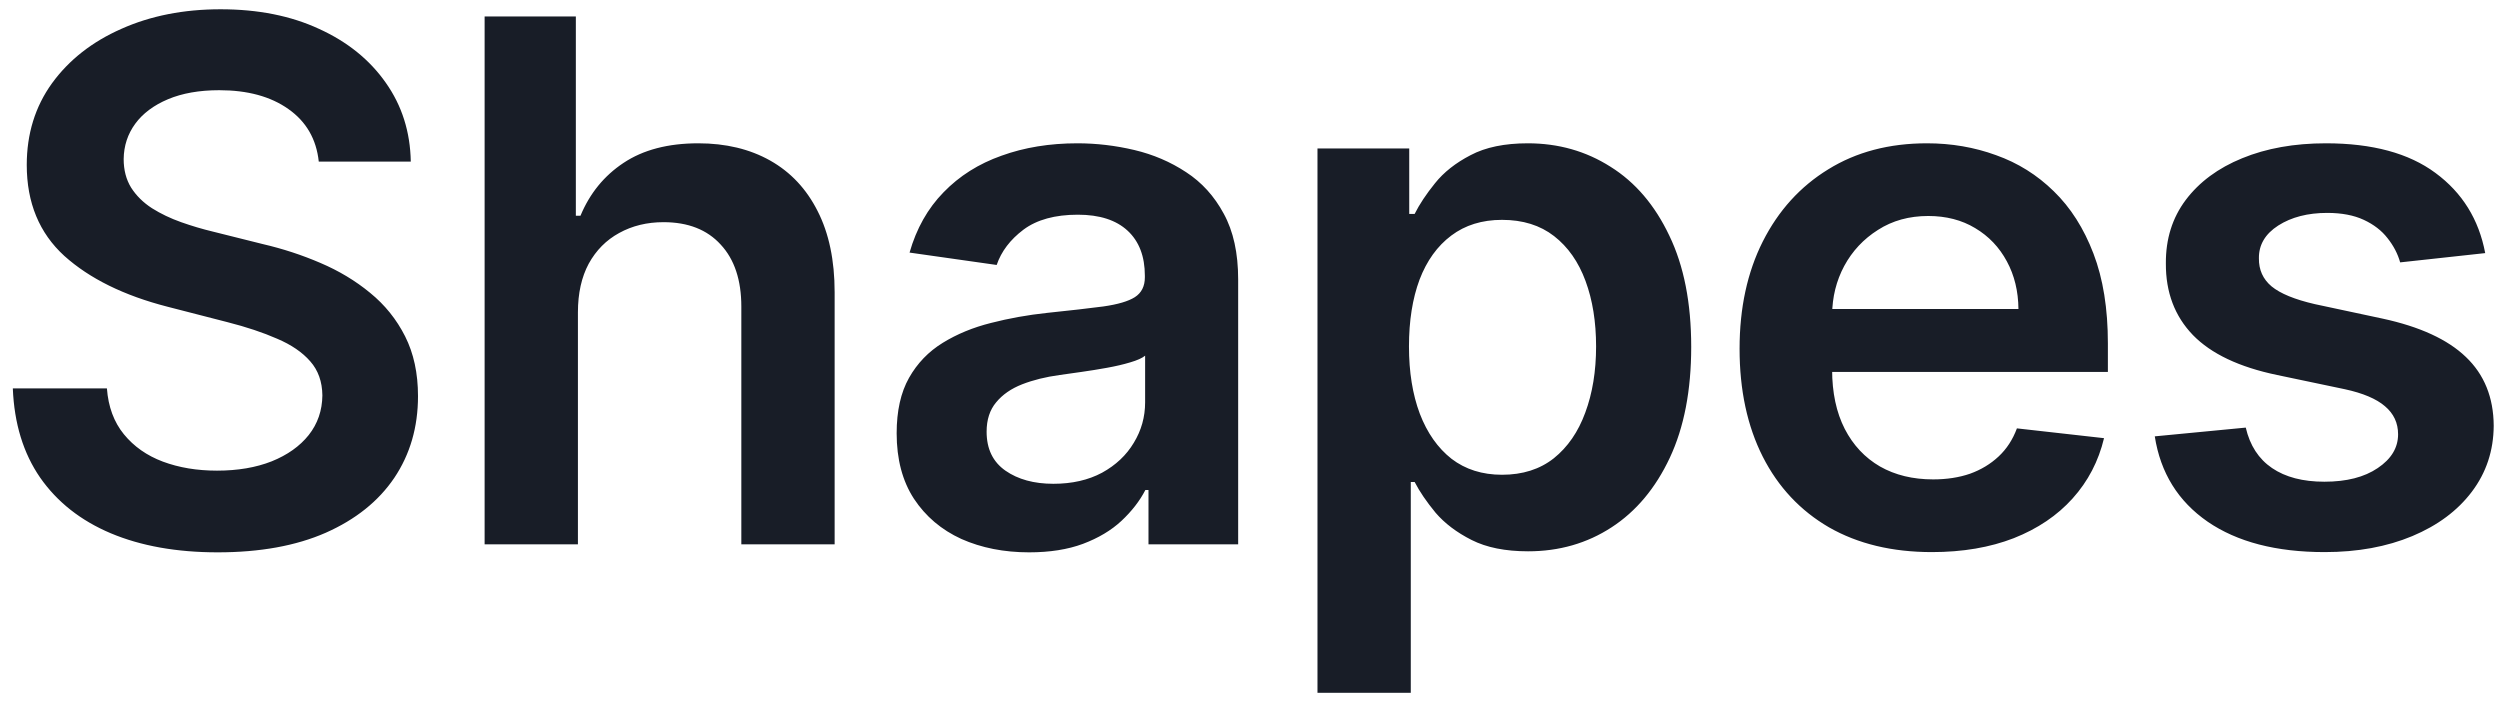 <svg width="124" height="35" viewBox="0 0 124 35" fill="none" xmlns="http://www.w3.org/2000/svg">
<path d="M15.811 8.016C15.692 6.899 15.189 6.03 14.303 5.408C13.425 4.786 12.283 4.474 10.876 4.474C9.888 4.474 9.04 4.624 8.332 4.922C7.625 5.22 7.084 5.625 6.709 6.136C6.334 6.648 6.142 7.232 6.134 7.888C6.134 8.433 6.257 8.906 6.504 9.307C6.76 9.707 7.105 10.048 7.54 10.329C7.974 10.602 8.456 10.832 8.984 11.02C9.513 11.207 10.046 11.365 10.582 11.493L13.037 12.107C14.026 12.337 14.976 12.648 15.888 13.04C16.808 13.432 17.631 13.926 18.355 14.523C19.088 15.119 19.668 15.839 20.094 16.683C20.52 17.527 20.733 18.516 20.733 19.649C20.733 21.183 20.341 22.534 19.557 23.702C18.773 24.861 17.639 25.768 16.156 26.425C14.682 27.072 12.896 27.396 10.8 27.396C8.763 27.396 6.994 27.081 5.494 26.45C4.003 25.82 2.835 24.899 1.991 23.689C1.156 22.479 0.705 21.004 0.636 19.266H5.303C5.371 20.178 5.652 20.936 6.146 21.541C6.641 22.146 7.284 22.598 8.077 22.896C8.878 23.195 9.773 23.344 10.761 23.344C11.793 23.344 12.696 23.19 13.472 22.884C14.256 22.568 14.869 22.134 15.312 21.579C15.756 21.017 15.982 20.361 15.99 19.611C15.982 18.929 15.781 18.366 15.389 17.923C14.997 17.472 14.447 17.097 13.74 16.798C13.041 16.491 12.223 16.219 11.286 15.98L8.307 15.213C6.151 14.659 4.446 13.82 3.193 12.695C1.949 11.561 1.327 10.057 1.327 8.182C1.327 6.639 1.744 5.288 2.58 4.129C3.423 2.97 4.57 2.071 6.018 1.432C7.467 0.784 9.108 0.46 10.94 0.46C12.798 0.46 14.426 0.784 15.824 1.432C17.23 2.071 18.334 2.962 19.135 4.104C19.936 5.237 20.349 6.541 20.375 8.016H15.811ZM28.665 15.494V27H24.037V0.818H28.562V10.7H28.792C29.253 9.592 29.964 8.719 30.927 8.08C31.899 7.432 33.135 7.108 34.635 7.108C35.998 7.108 37.187 7.393 38.202 7.964C39.216 8.536 40 9.371 40.554 10.47C41.116 11.57 41.398 12.912 41.398 14.497V27H36.77V15.213C36.77 13.892 36.429 12.865 35.747 12.132C35.074 11.391 34.128 11.02 32.909 11.02C32.091 11.02 31.358 11.199 30.71 11.557C30.071 11.906 29.568 12.413 29.201 13.078C28.844 13.743 28.665 14.548 28.665 15.494ZM51.045 27.396C49.801 27.396 48.68 27.175 47.683 26.732C46.695 26.28 45.91 25.615 45.331 24.737C44.76 23.859 44.474 22.777 44.474 21.49C44.474 20.382 44.679 19.466 45.088 18.741C45.497 18.017 46.055 17.438 46.763 17.003C47.47 16.568 48.267 16.24 49.153 16.018C50.048 15.788 50.973 15.622 51.928 15.52C53.078 15.401 54.011 15.294 54.727 15.2C55.443 15.098 55.963 14.945 56.287 14.74C56.619 14.527 56.785 14.199 56.785 13.756V13.679C56.785 12.716 56.5 11.97 55.929 11.442C55.358 10.913 54.535 10.649 53.462 10.649C52.328 10.649 51.429 10.896 50.764 11.391C50.108 11.885 49.665 12.469 49.435 13.142L45.114 12.528C45.455 11.335 46.017 10.338 46.801 9.537C47.585 8.727 48.544 8.122 49.678 7.722C50.811 7.312 52.064 7.108 53.436 7.108C54.382 7.108 55.324 7.219 56.261 7.44C57.199 7.662 58.055 8.028 58.831 8.54C59.606 9.043 60.229 9.729 60.697 10.598C61.175 11.467 61.413 12.554 61.413 13.858V27H56.965V24.303H56.811C56.53 24.848 56.133 25.359 55.622 25.837C55.119 26.305 54.484 26.685 53.717 26.974C52.959 27.256 52.068 27.396 51.045 27.396ZM52.247 23.996C53.176 23.996 53.981 23.812 54.663 23.446C55.345 23.071 55.869 22.577 56.236 21.963C56.611 21.349 56.798 20.68 56.798 19.956V17.642C56.653 17.761 56.406 17.872 56.057 17.974C55.716 18.077 55.332 18.166 54.906 18.243C54.48 18.32 54.058 18.388 53.641 18.447C53.223 18.507 52.861 18.558 52.554 18.601C51.864 18.695 51.246 18.848 50.7 19.061C50.155 19.274 49.724 19.572 49.409 19.956C49.094 20.331 48.936 20.817 48.936 21.413C48.936 22.266 49.247 22.909 49.869 23.344C50.492 23.778 51.284 23.996 52.247 23.996ZM65.347 34.364V7.364H69.898V10.611H70.166C70.405 10.133 70.742 9.626 71.176 9.089C71.611 8.544 72.199 8.08 72.941 7.696C73.682 7.304 74.628 7.108 75.779 7.108C77.296 7.108 78.663 7.496 79.882 8.271C81.109 9.038 82.081 10.176 82.797 11.685C83.522 13.185 83.884 15.026 83.884 17.207C83.884 19.364 83.53 21.196 82.823 22.704C82.115 24.213 81.152 25.364 79.933 26.156C78.715 26.949 77.334 27.345 75.791 27.345C74.666 27.345 73.733 27.158 72.992 26.783C72.25 26.408 71.654 25.956 71.202 25.428C70.759 24.891 70.413 24.384 70.166 23.906H69.975V34.364H65.347ZM69.885 17.182C69.885 18.452 70.064 19.564 70.422 20.518C70.788 21.473 71.313 22.219 71.995 22.756C72.685 23.284 73.52 23.548 74.5 23.548C75.523 23.548 76.379 23.276 77.07 22.73C77.76 22.176 78.28 21.422 78.629 20.467C78.987 19.504 79.166 18.409 79.166 17.182C79.166 15.963 78.992 14.881 78.642 13.935C78.293 12.989 77.773 12.247 77.082 11.71C76.392 11.173 75.531 10.905 74.5 10.905C73.511 10.905 72.672 11.165 71.982 11.685C71.291 12.204 70.767 12.933 70.409 13.871C70.06 14.808 69.885 15.912 69.885 17.182ZM95.82 27.384C93.851 27.384 92.151 26.974 90.719 26.156C89.296 25.329 88.201 24.162 87.434 22.653C86.666 21.136 86.283 19.351 86.283 17.297C86.283 15.277 86.666 13.504 87.434 11.979C88.209 10.445 89.291 9.251 90.681 8.399C92.07 7.538 93.702 7.108 95.577 7.108C96.787 7.108 97.929 7.304 99.003 7.696C100.086 8.08 101.04 8.676 101.867 9.486C102.702 10.296 103.358 11.327 103.836 12.579C104.313 13.824 104.551 15.307 104.551 17.028V18.447H88.456V15.328H100.115C100.107 14.442 99.915 13.653 99.54 12.963C99.165 12.264 98.641 11.714 97.968 11.314C97.303 10.913 96.527 10.713 95.641 10.713C94.695 10.713 93.864 10.943 93.148 11.403C92.432 11.855 91.874 12.452 91.473 13.193C91.081 13.926 90.881 14.732 90.873 15.609V18.332C90.873 19.474 91.081 20.454 91.499 21.273C91.916 22.082 92.5 22.704 93.25 23.139C94 23.565 94.878 23.778 95.884 23.778C96.557 23.778 97.166 23.685 97.712 23.497C98.257 23.301 98.73 23.016 99.131 22.641C99.532 22.266 99.834 21.801 100.039 21.247L104.36 21.733C104.087 22.875 103.567 23.872 102.8 24.724C102.042 25.568 101.07 26.224 99.885 26.693C98.701 27.153 97.346 27.384 95.82 27.384ZM123.266 12.554L119.048 13.014C118.928 12.588 118.72 12.188 118.421 11.812C118.132 11.438 117.739 11.135 117.245 10.905C116.751 10.675 116.146 10.56 115.43 10.56C114.467 10.56 113.657 10.768 113.001 11.186C112.353 11.604 112.034 12.145 112.042 12.81C112.034 13.381 112.242 13.845 112.668 14.203C113.103 14.561 113.819 14.855 114.816 15.085L118.166 15.801C120.024 16.202 121.404 16.837 122.308 17.706C123.22 18.575 123.68 19.713 123.688 21.119C123.68 22.355 123.318 23.446 122.602 24.392C121.894 25.329 120.91 26.062 119.649 26.591C118.387 27.119 116.938 27.384 115.302 27.384C112.899 27.384 110.964 26.881 109.498 25.875C108.032 24.861 107.159 23.45 106.877 21.643L111.39 21.209C111.595 22.095 112.029 22.764 112.694 23.216C113.359 23.668 114.224 23.893 115.289 23.893C116.389 23.893 117.271 23.668 117.936 23.216C118.609 22.764 118.945 22.206 118.945 21.541C118.945 20.979 118.728 20.514 118.293 20.148C117.867 19.781 117.203 19.5 116.299 19.304L112.95 18.601C111.066 18.209 109.673 17.548 108.769 16.619C107.866 15.682 107.418 14.497 107.427 13.065C107.418 11.855 107.747 10.807 108.411 9.92C109.085 9.026 110.018 8.335 111.211 7.849C112.413 7.355 113.798 7.108 115.366 7.108C117.667 7.108 119.478 7.598 120.799 8.578C122.129 9.558 122.951 10.883 123.266 12.554Z" fill="#181D27"/>
</svg>
